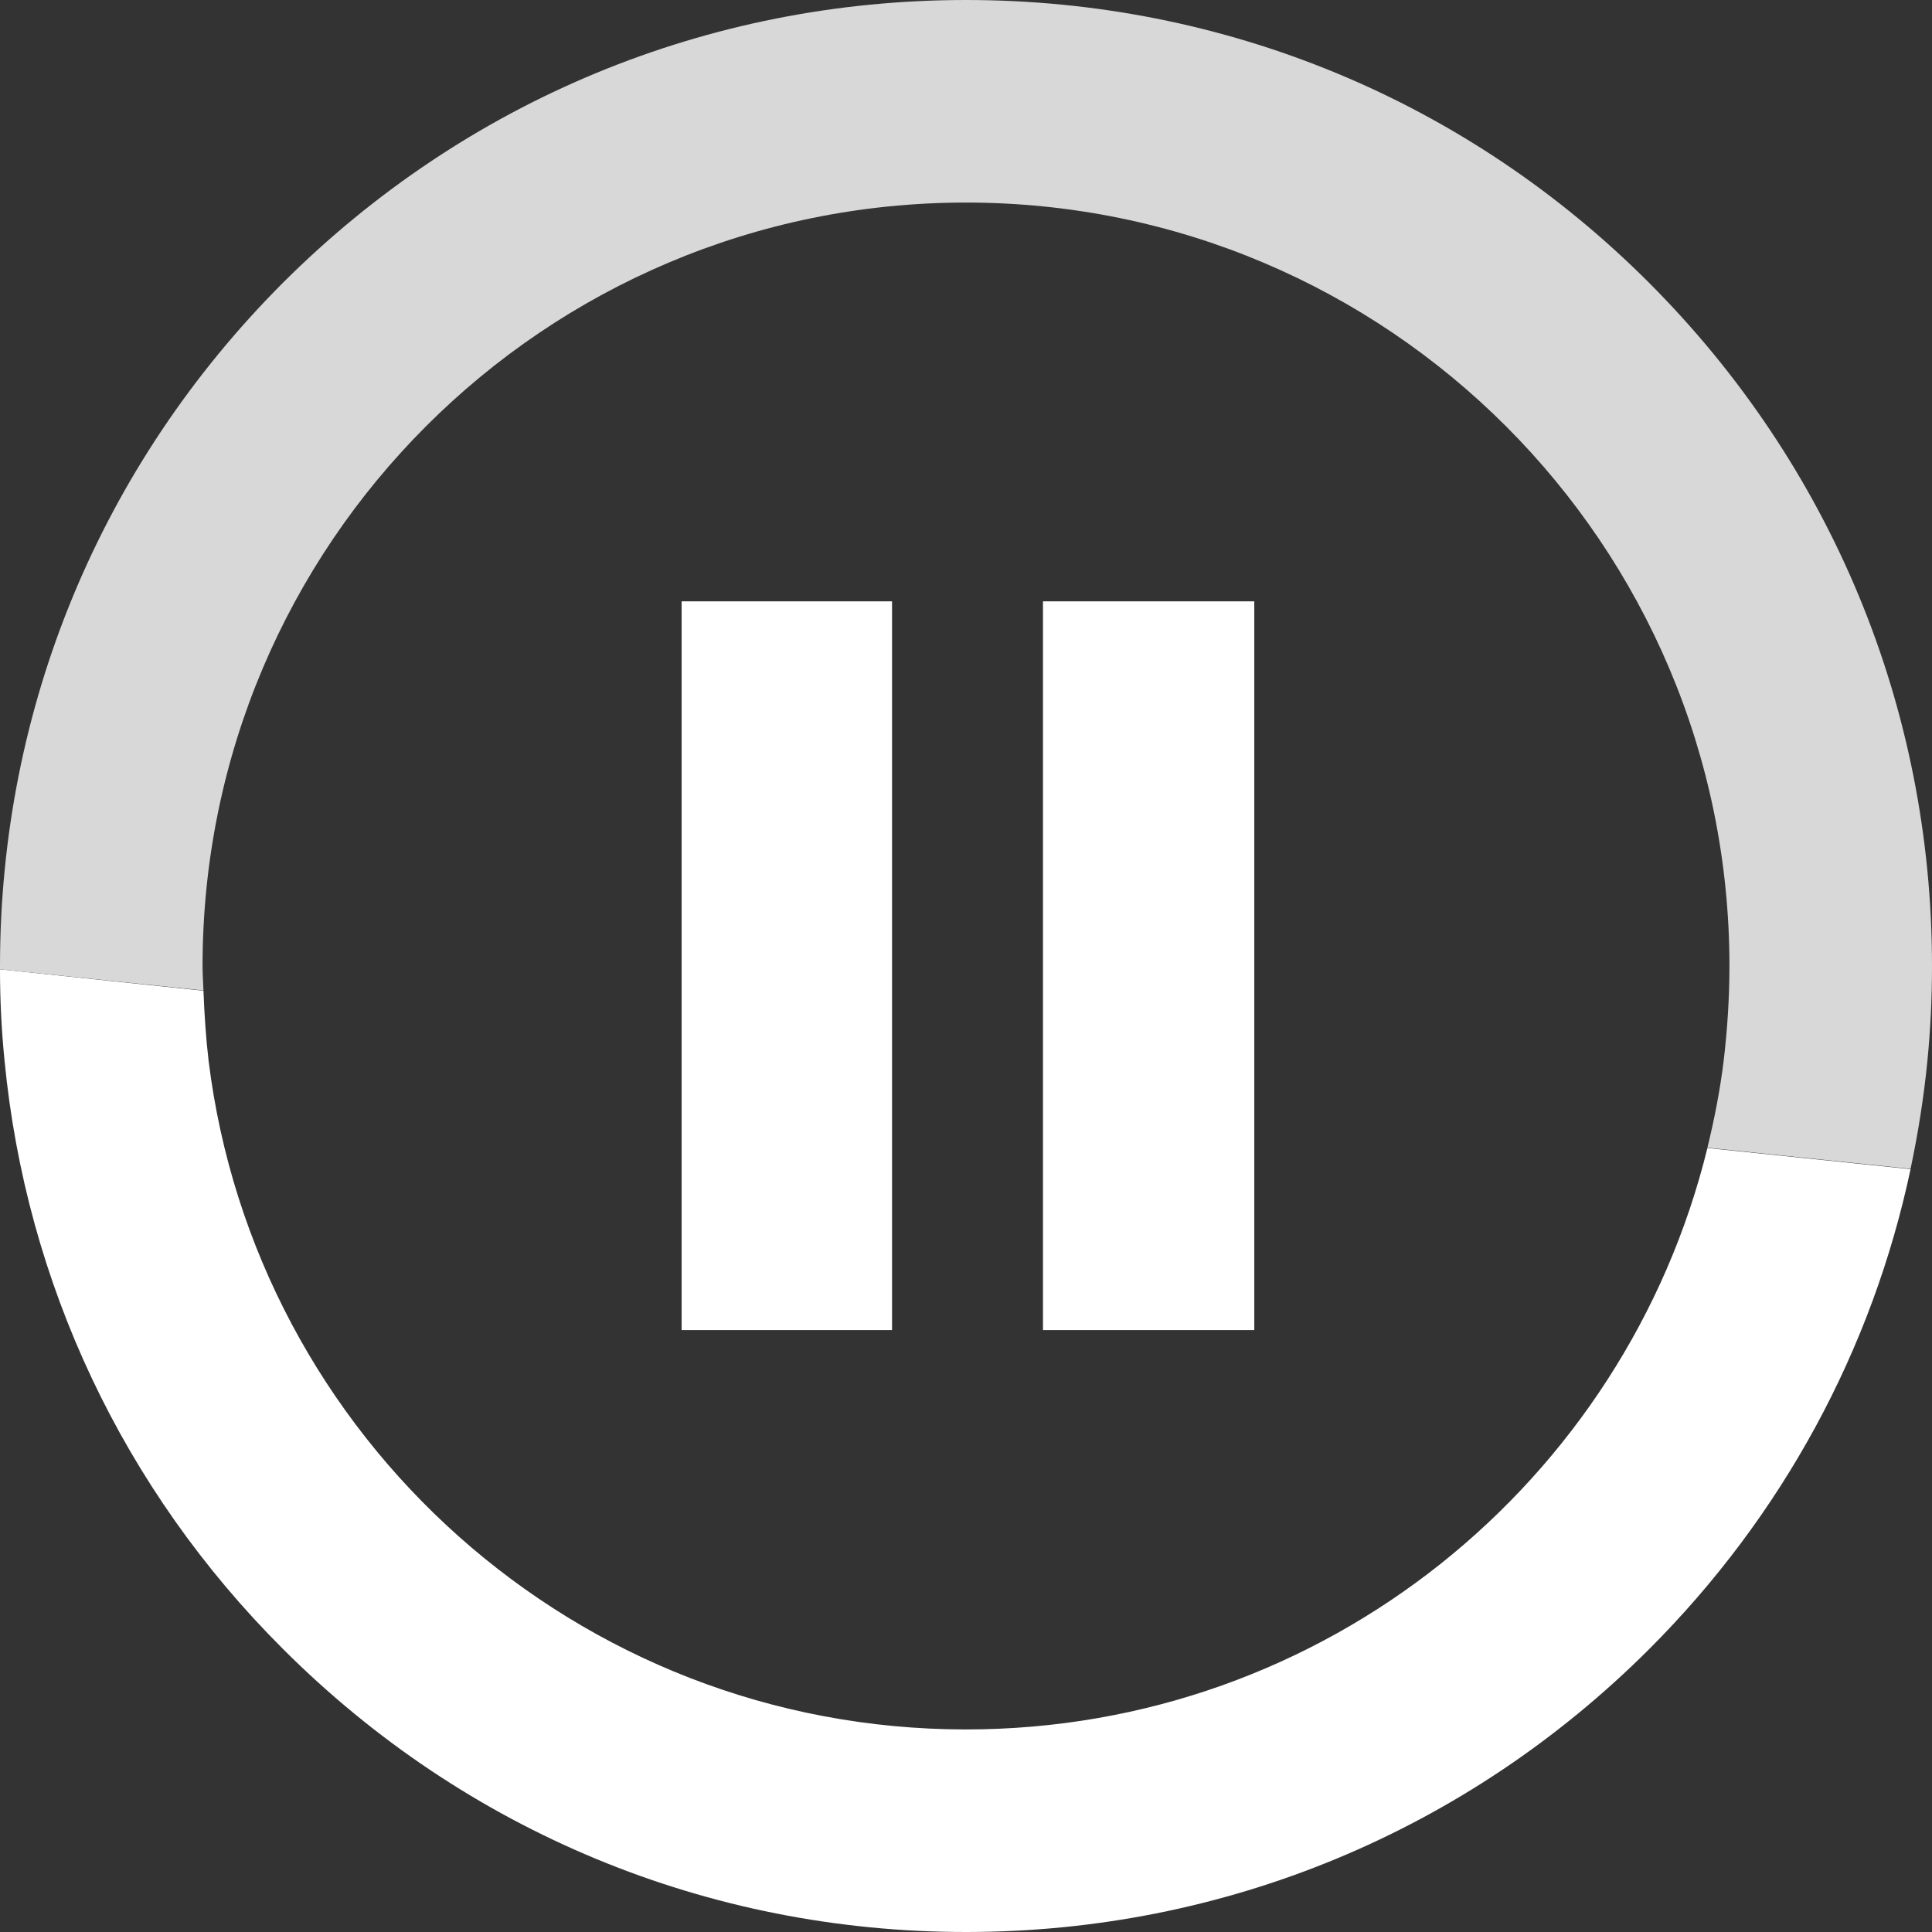 <?xml version="1.0" encoding="utf-8"?>
<!-- Generator: Adobe Illustrator 25.4.1, SVG Export Plug-In . SVG Version: 6.00 Build 0)  -->
<svg version="1.1" id="Layer_1" xmlns="http://www.w3.org/2000/svg" xmlns:xlink="http://www.w3.org/1999/xlink" x="0px" y="0px"
	 viewBox="0 0 64 64" style="enable-background:new 0 0 64 64;" xml:space="preserve">
<rect x="0" y="0" width="64" height="64" fill="#333333" stroke="none"/>
<style type="text/css">
	.st0{fill:#FFFFFF;}
	.st1{fill:#D8D8D8;}
</style>
<g>
	<g>
		<path class="st0" d="M32,57.29c-12.9,0-23.55-9.67-25.09-22.15c-0.09-0.76-0.14-1.54-0.17-2.32L0,32.11
			c0,1.02,0.05,2.02,0.15,3.02c0.71,7.36,3.92,14.2,9.22,19.49C15.42,60.67,23.45,64,32,64s16.58-3.33,22.63-9.37
			c4.42-4.42,7.39-9.92,8.66-15.9l-6.73-0.7C53.85,49.08,43.89,57.29,32,57.29z"/>
		<path class="st1" d="M9.37,9.37C3.33,15.42,0,23.45,0,32c0,0.04,0,0.07,0,0.11l6.74,0.7C6.73,32.54,6.71,32.27,6.71,32
			C6.71,18.03,18.03,6.71,32,6.71S57.29,18.03,57.29,32c0,1.06-0.07,2.11-0.19,3.13c-0.12,0.98-0.31,1.95-0.54,2.89l6.73,0.7
			c0.25-1.18,0.44-2.38,0.56-3.6C63.95,34.1,64,33.05,64,32c0-8.55-3.33-16.58-9.37-22.63S40.55,0,32,0S15.42,3.33,9.37,9.37z"/>
	</g>
	<g>
		<path class="st0" d="M29.55,44.06h-6.97V19.92h6.97V44.06z M41.55,44.06h-7V19.92h7V44.06z"/>
	</g>
</g>
</svg>
